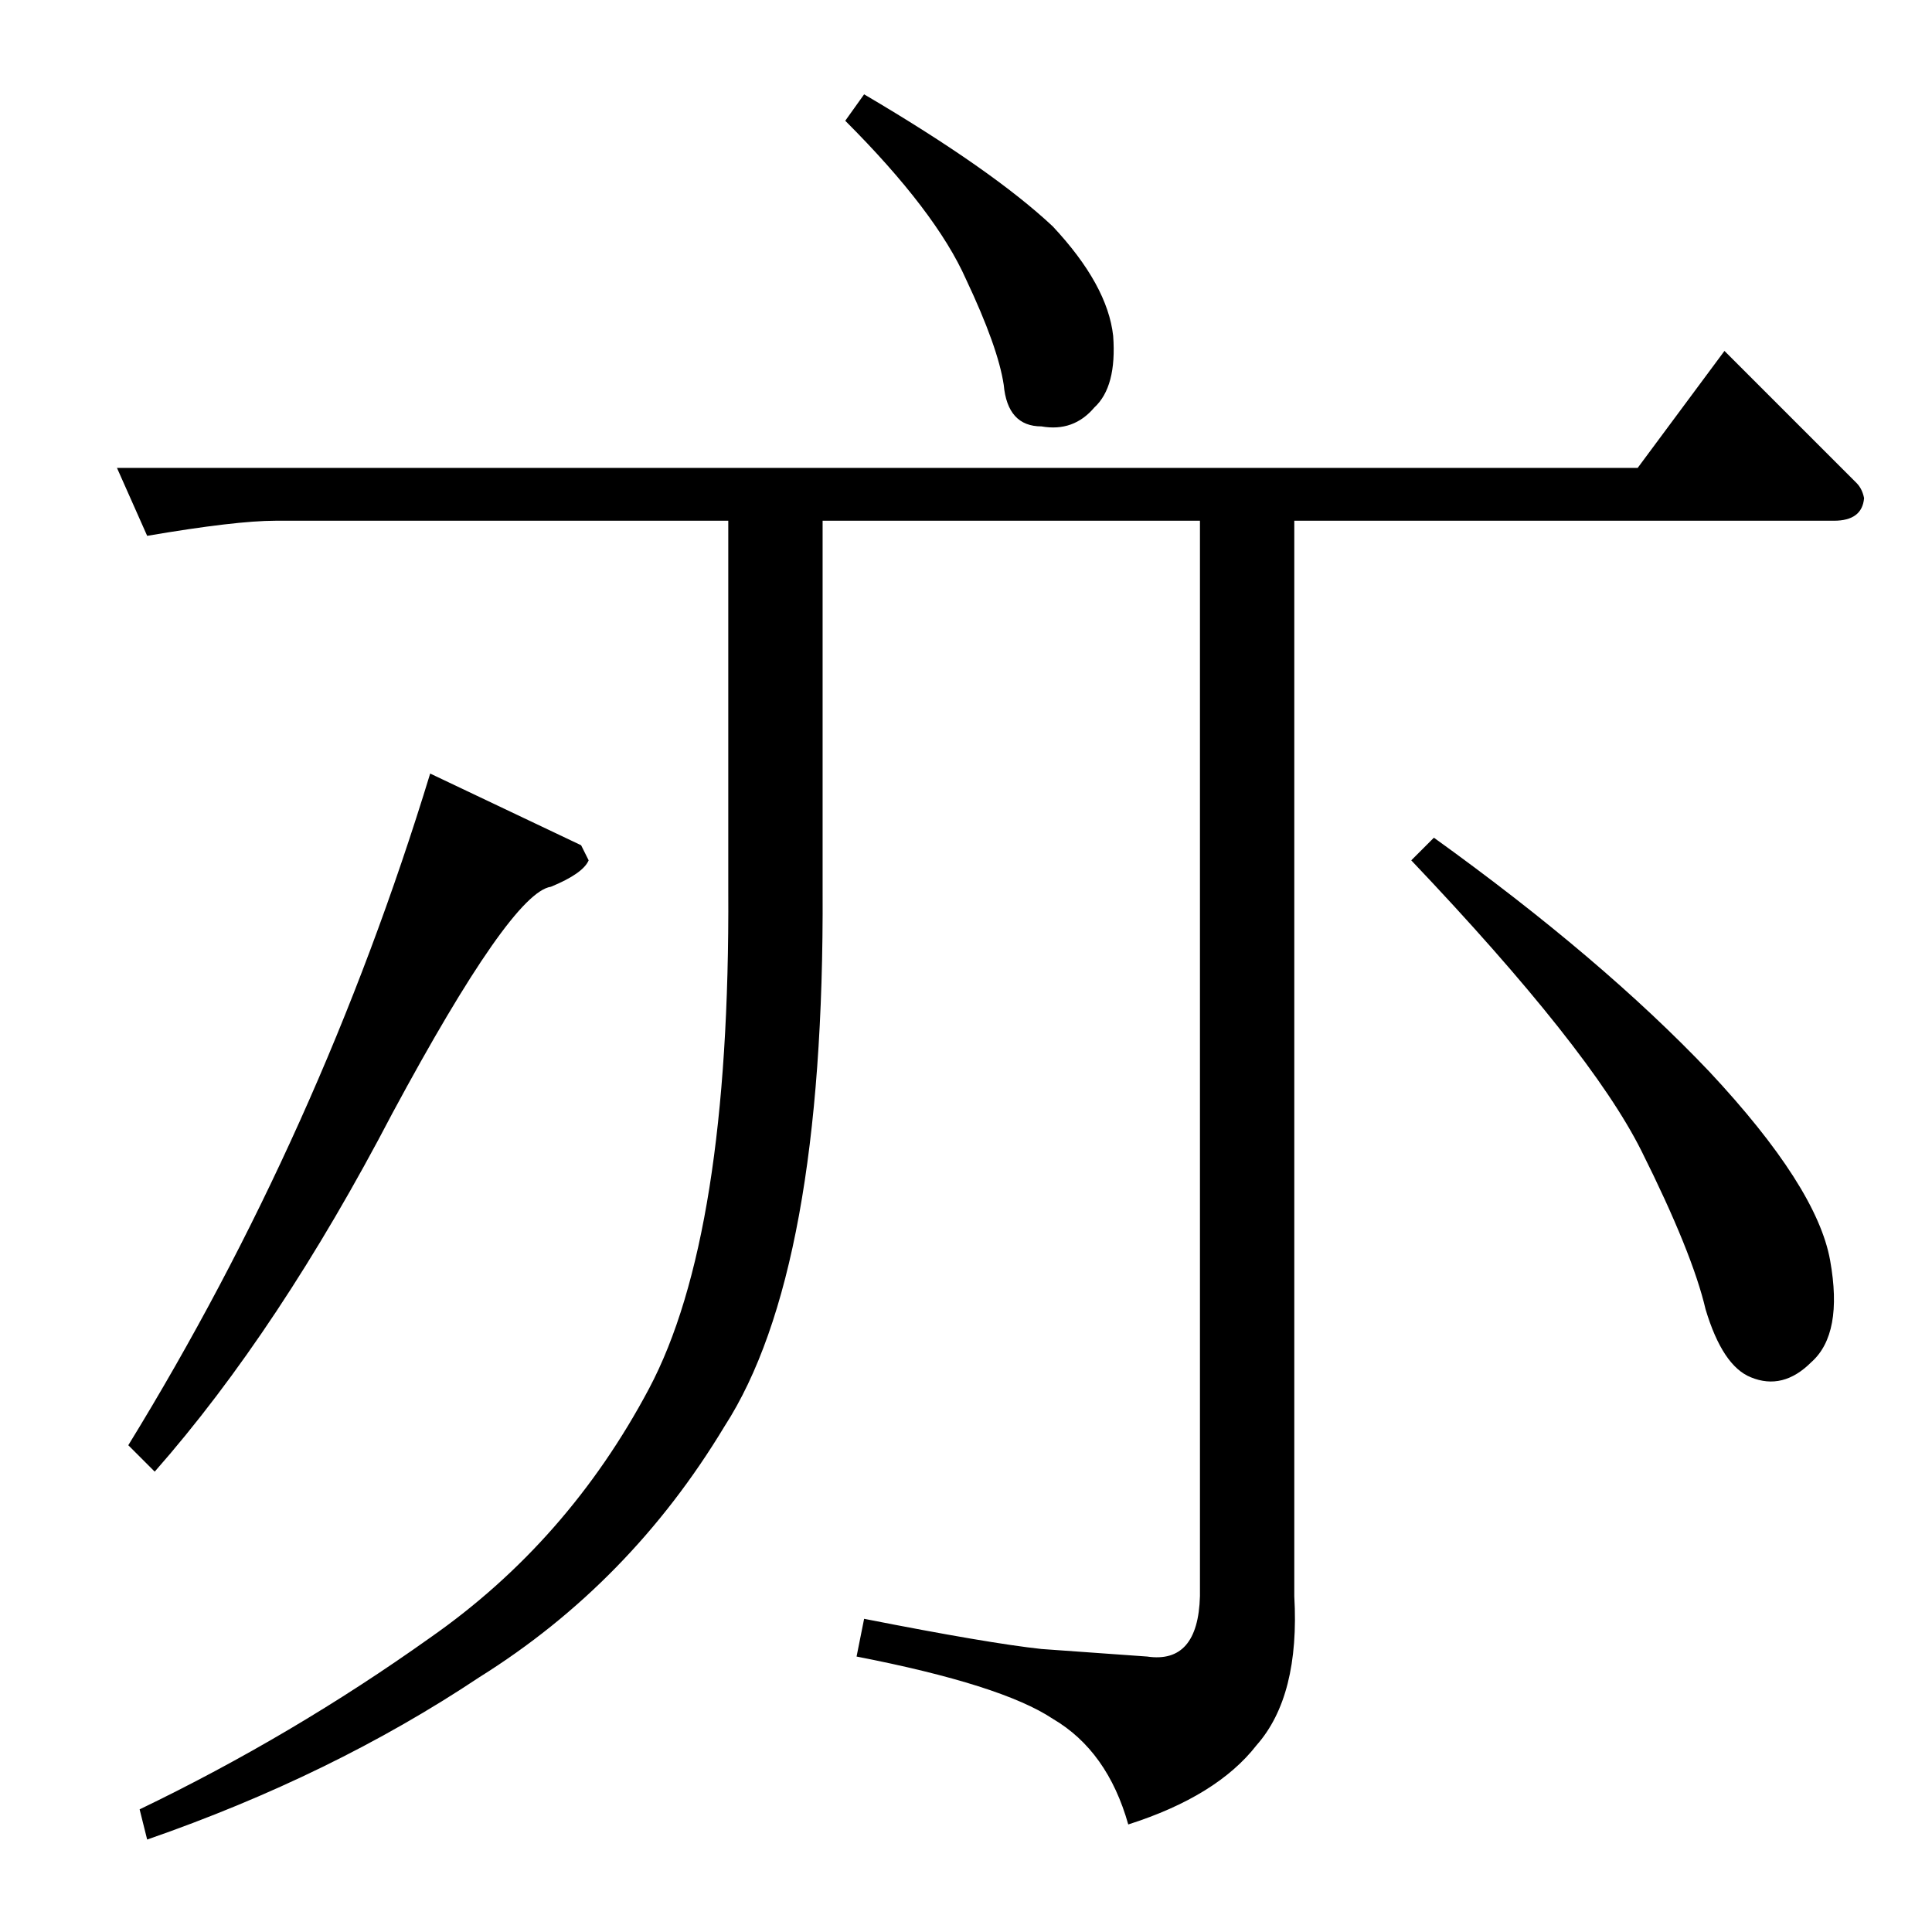 <?xml version="1.0" standalone="no"?>
<!DOCTYPE svg PUBLIC "-//W3C//DTD SVG 1.1//EN" "http://www.w3.org/Graphics/SVG/1.1/DTD/svg11.dtd" >
<svg xmlns="http://www.w3.org/2000/svg" xmlns:xlink="http://www.w3.org/1999/xlink" version="1.1" viewBox="0 -205 1024 1024">
  <g transform="matrix(1 0 0 -1 0 819)">
   <path fill="currentColor"
d="M868 776l46 62l70 -70q3 -3 4 -8q-1 -12 -16 -12h-286v-570q3 -53 -20 -79q-21 -27 -68 -42q-11 39 -40 56q-27 18 -104 33l4 20q66 -13 94 -16l56 -4q27 -4 28 32v570h-200v-196q1 -202 -52 -284q-50 -83 -130 -133q-78 -52 -176 -86l-4 16q81 39 154 91q73 51 116 132
t42 264v196h-240q-21 0 -68 -8l-16 36h806v0v0zM308 576l4 -8q-3 -7 -20 -14q-21 -3 -84 -120q-60 -115 -126 -190l-14 14q102 166 160 356l80 -38v0v0zM760 580q89 -64 146 -124q57 -61 64 -100t-10 -54q-15 -15 -32 -8q-15 6 -24 36q-7 30 -34 84t-122 154l12 12v0v0z
M458 974q68 -40 100 -70q29 -31 32 -58q2 -27 -10 -38q-11 -13 -28 -10q-18 0 -20 22q-3 20 -20 56q-16 36 -64 84l10 14v0v0z" />
  </g>

</svg>
